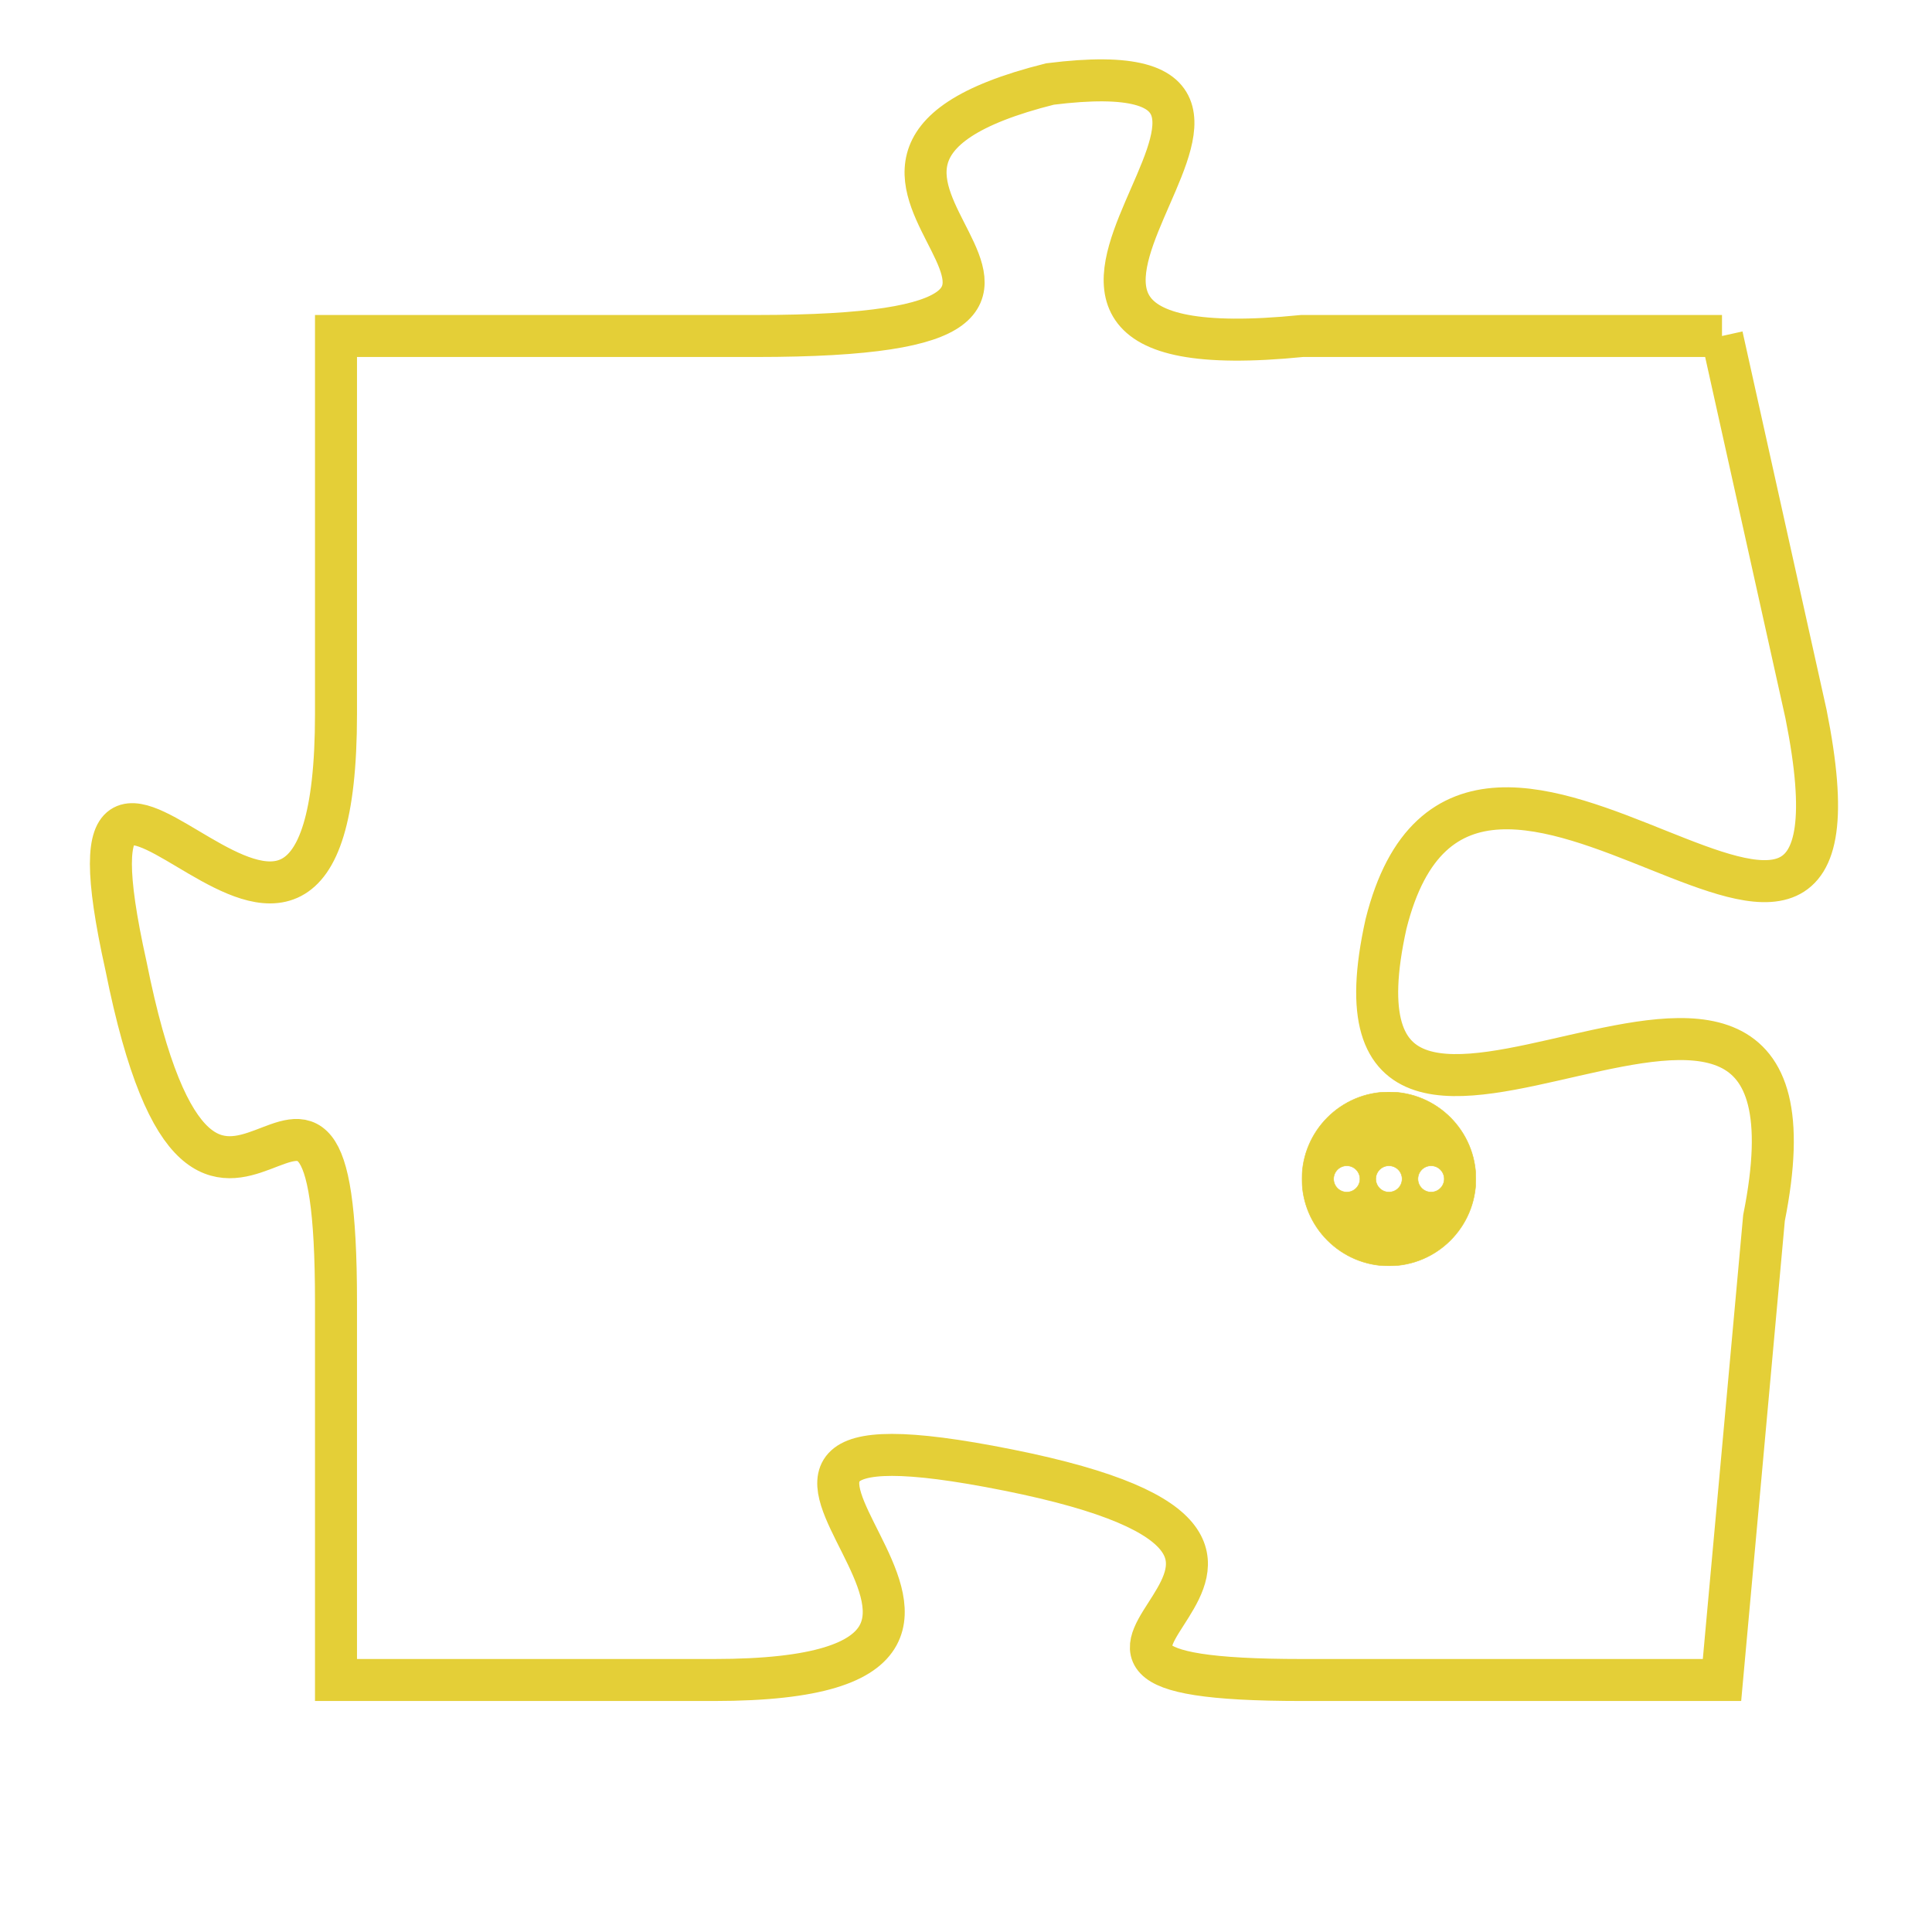 <svg version="1.1" xmlns="http://www.w3.org/2000/svg" xmlns:xlink="http://www.w3.org/1999/xlink" fill="transparent" x="0" y="0" width="350" height="350" preserveAspectRatio="xMinYMin slice"><style type="text/css">.links{fill:transparent;stroke: #E4CF37;}.links:hover{fill:#63D272; opacity:0.4;}</style><defs><g id="allt"><path id="t9482" d="M4059,2304 L4049,2304 C4039,2305 4051,2297 4043,2298 C4035,2300 4047,2304 4036,2304 L4026,2304 4026,2304 L4026,2313 C4026,2323 4019,2310 4021,2319 C4023,2329 4026,2318 4026,2327 L4026,2336 4026,2336 L4035,2336 C4045,2336 4032,2329 4042,2331 C4052,2333 4040,2336 4049,2336 L4059,2336 4059,2336 L4060,2325 C4062,2315 4049,2327 4051,2318 C4053,2310 4063,2323 4061,2313 L4059,2304"/></g><clipPath id="c" clipRule="evenodd" fill="transparent"><use href="#t9482"/></clipPath></defs><svg viewBox="4018 2296 46 41" preserveAspectRatio="xMinYMin meet"><svg width="4380" height="2430"><g><image crossorigin="anonymous" x="0" y="0" href="https://nftpuzzle.license-token.com/assets/completepuzzle.svg" width="100%" height="100%" /><g class="links"><use href="#t9482"/></g></g></svg><svg x="4049" y="2322" height="9%" width="9%" viewBox="0 0 330 330"><g><a xlink:href="https://nftpuzzle.license-token.com/" class="links"><title>See the most innovative NFT based token software licensing project</title><path fill="#E4CF37" id="more" d="M165,0C74.019,0,0,74.019,0,165s74.019,165,165,165s165-74.019,165-165S255.981,0,165,0z M85,190 c-13.785,0-25-11.215-25-25s11.215-25,25-25s25,11.215,25,25S98.785,190,85,190z M165,190c-13.785,0-25-11.215-25-25 s11.215-25,25-25s25,11.215,25,25S178.785,190,165,190z M245,190c-13.785,0-25-11.215-25-25s11.215-25,25-25 c13.785,0,25,11.215,25,25S258.785,190,245,190z"></path></a></g></svg></svg></svg>